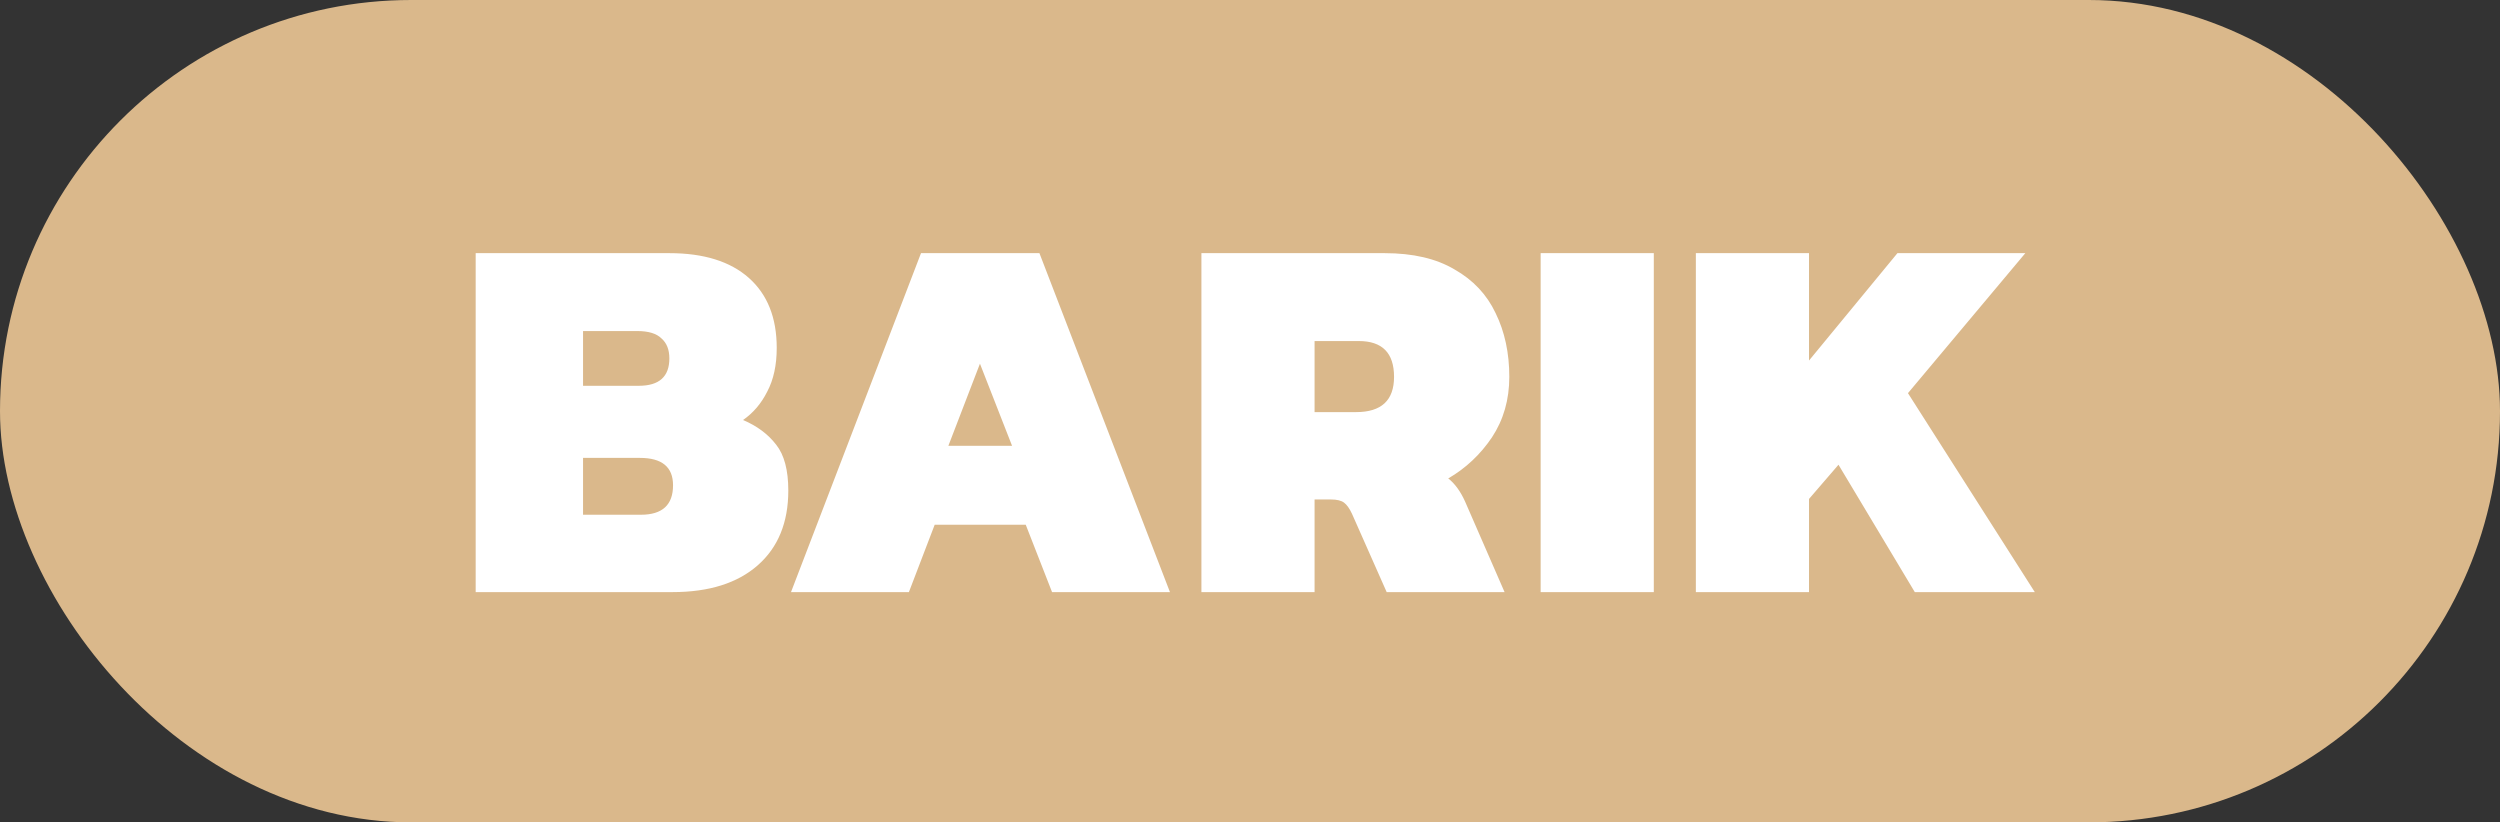 <svg width="152" height="50" viewBox="0 0 152 50" fill="none" xmlns="http://www.w3.org/2000/svg">
<rect x="0" y="0" width="152" height="50" fill="#333333" stroke="none"/>
<rect width="152" height="50" rx="25" fill="#DAB88B"/>
<path d="M28.921 36V15.392H40.697C42.787 15.392 44.398 15.893 45.529 16.896C46.659 17.899 47.225 19.317 47.225 21.152C47.225 22.197 47.033 23.083 46.649 23.808C46.286 24.533 45.795 25.109 45.177 25.536C46.03 25.899 46.702 26.4 47.193 27.04C47.683 27.659 47.929 28.587 47.929 29.824C47.929 31.765 47.31 33.28 46.073 34.368C44.835 35.456 43.107 36 40.889 36H28.921ZM35.449 23.456H38.841C40.078 23.456 40.697 22.901 40.697 21.792C40.697 21.259 40.537 20.853 40.217 20.576C39.918 20.277 39.427 20.128 38.745 20.128H35.449V23.456ZM35.449 31.296H38.969C40.27 31.296 40.921 30.699 40.921 29.504C40.921 28.395 40.249 27.84 38.905 27.84H35.449V31.296ZM48.093 36L55.997 15.392H63.197L71.133 36H63.965L62.365 31.904H56.829L55.261 36H48.093ZM57.661 27.104H61.533L59.581 22.112L57.661 27.104ZM73.046 36V15.392H84.182C85.91 15.392 87.328 15.723 88.438 16.384C89.568 17.024 90.4 17.909 90.934 19.04C91.488 20.171 91.766 21.461 91.766 22.912C91.766 24.299 91.414 25.525 90.71 26.592C90.006 27.637 89.12 28.469 88.054 29.088C88.459 29.408 88.8 29.877 89.078 30.496L91.478 36H84.31L82.198 31.232C82.048 30.912 81.888 30.688 81.718 30.56C81.547 30.432 81.28 30.368 80.918 30.368H79.926V36H73.046ZM79.926 25.056H82.454C83.99 25.056 84.758 24.341 84.758 22.912C84.758 21.461 84.043 20.736 82.614 20.736H79.926V25.056ZM93.671 36V15.392H100.551V36H93.671ZM103.108 36V15.392H109.988V21.92L115.364 15.392H123.14L116.004 23.904L123.716 36H116.42L111.78 28.256L109.988 30.336V36H103.108Z" fill="white"/>
</svg>
